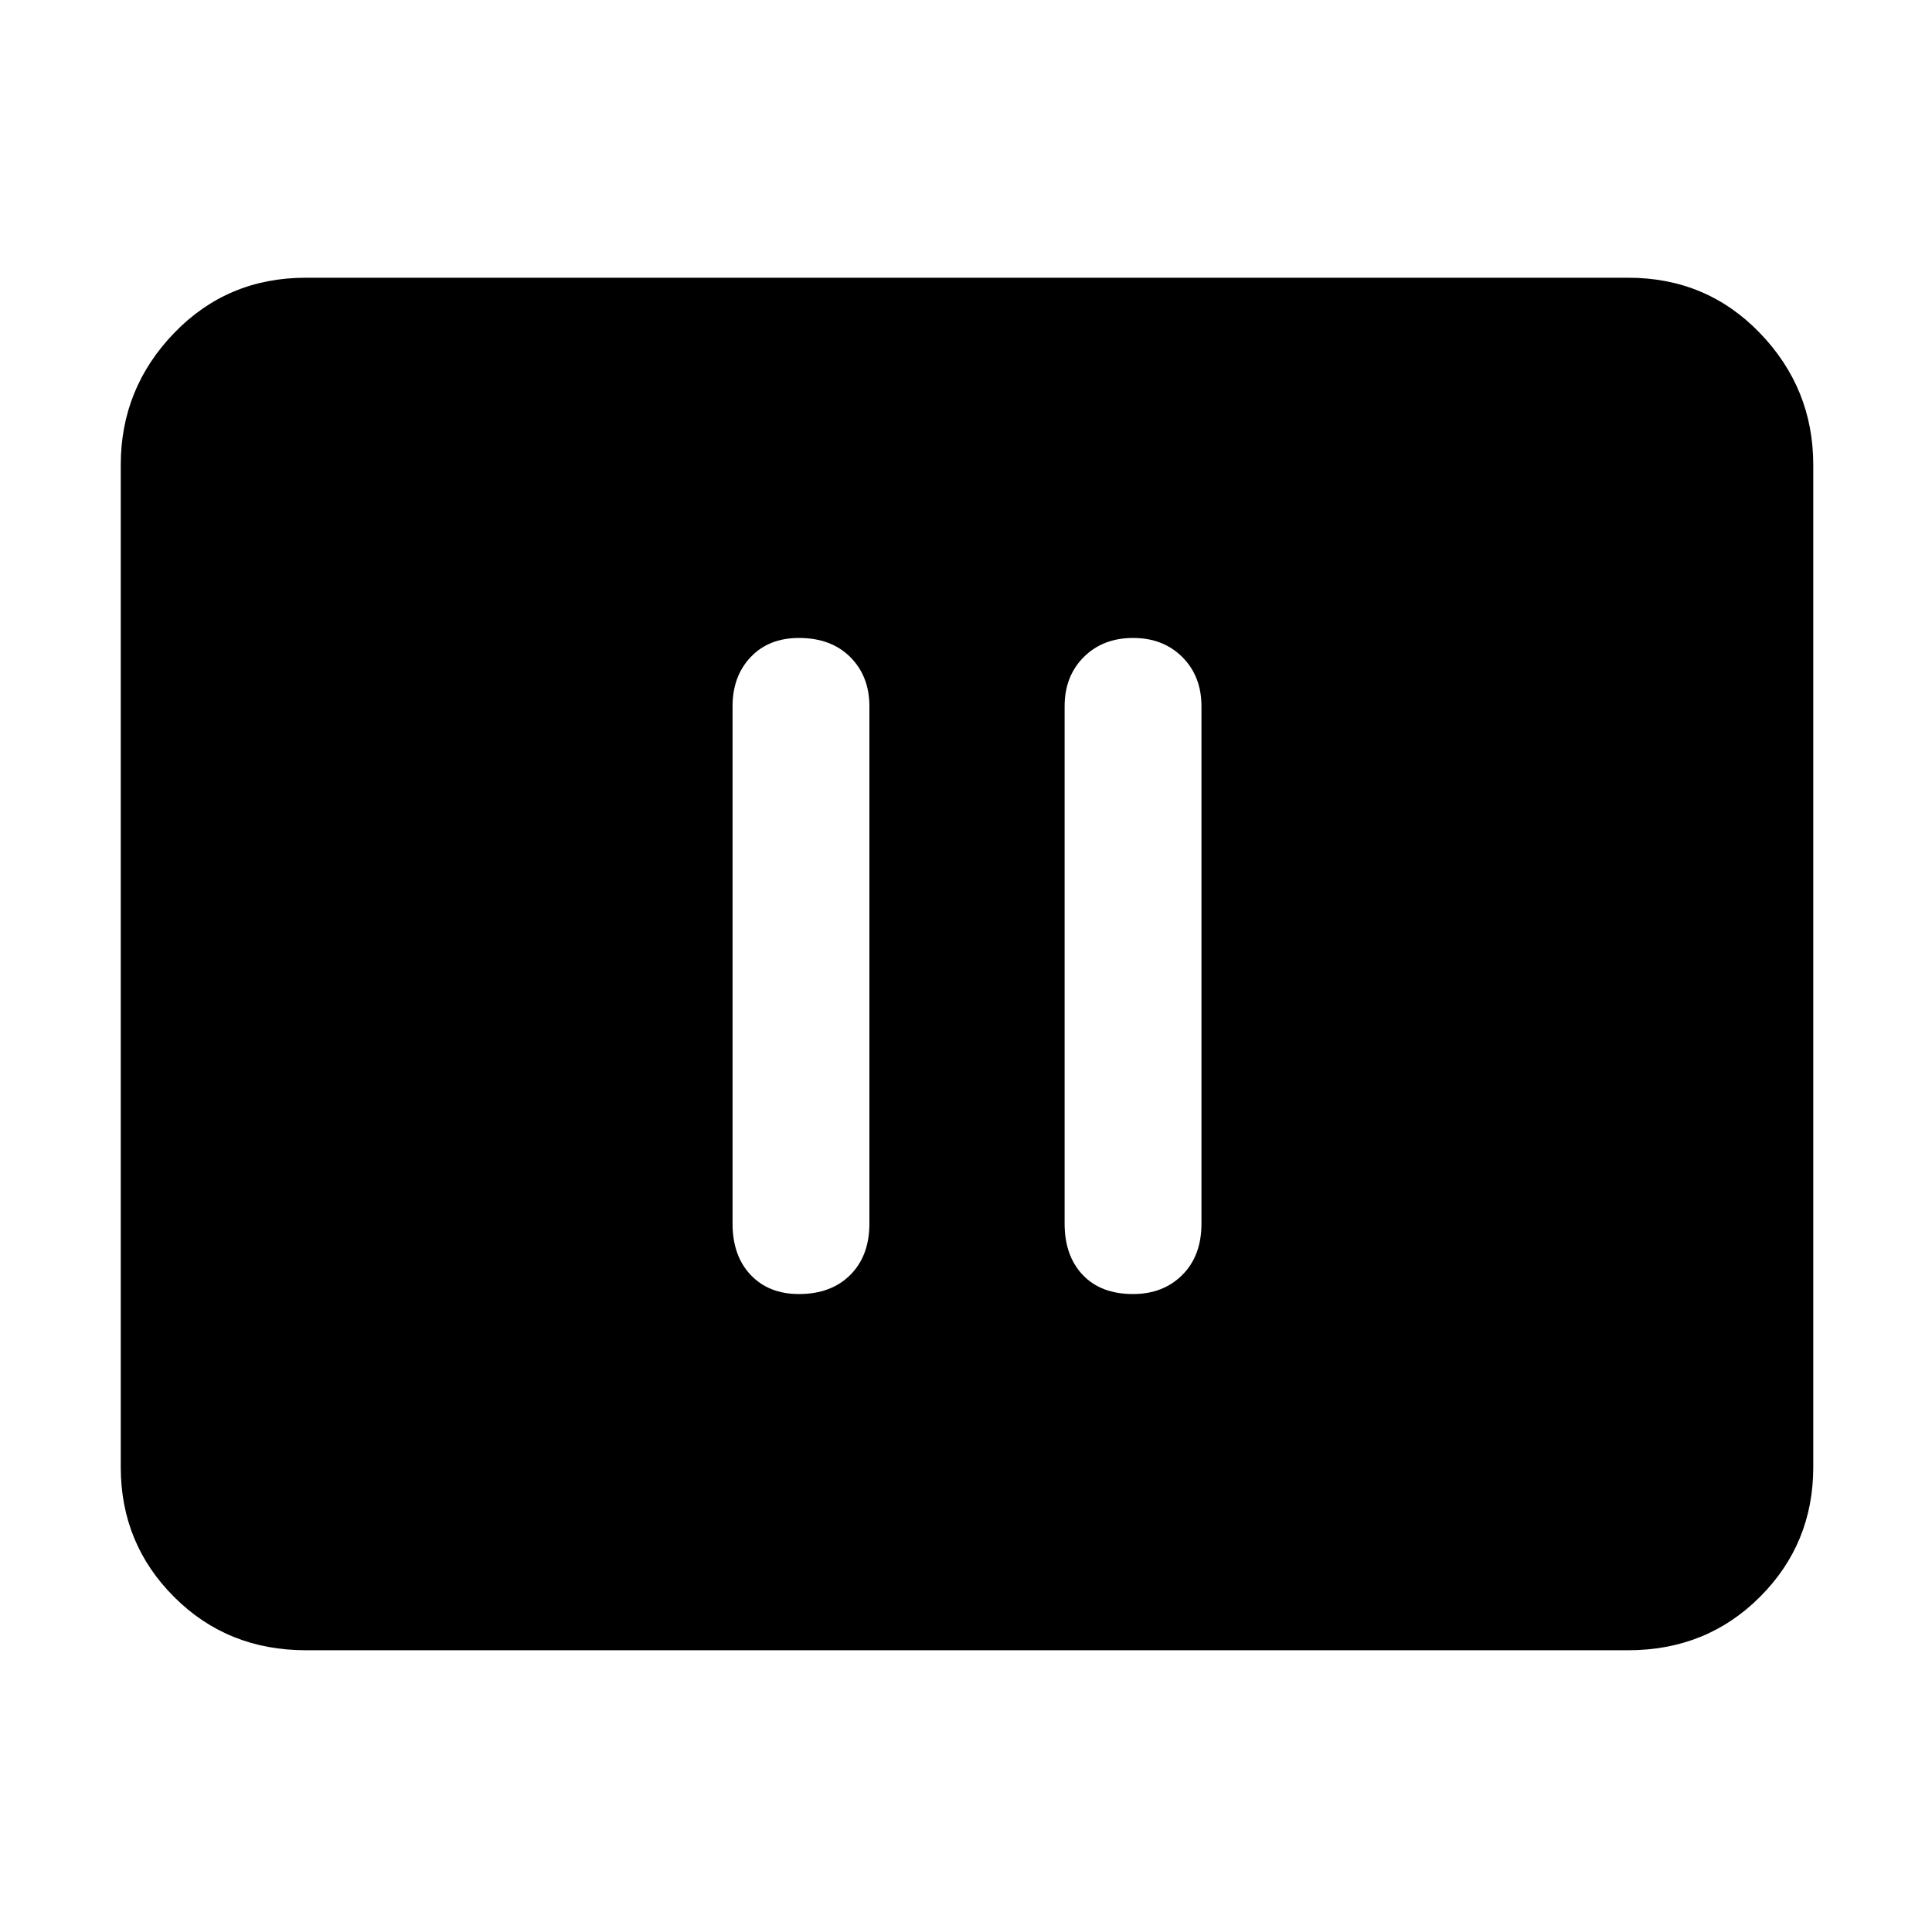 <svg xmlns="http://www.w3.org/2000/svg" height="48" width="48"><path d="M19.85 32.15Q20.65 32.15 21.125 31.675Q21.6 31.2 21.6 30.4V17.55Q21.6 16.8 21.125 16.325Q20.65 15.85 19.85 15.85Q19.1 15.85 18.65 16.325Q18.2 16.8 18.2 17.55V30.4Q18.2 31.2 18.65 31.675Q19.1 32.15 19.85 32.15ZM28.15 32.15Q28.9 32.15 29.375 31.675Q29.85 31.2 29.85 30.4V17.55Q29.85 16.8 29.375 16.325Q28.9 15.85 28.15 15.85Q27.4 15.85 26.925 16.325Q26.45 16.8 26.45 17.55V30.4Q26.45 31.2 26.9 31.675Q27.35 32.15 28.15 32.15ZM7.6 41Q5.65 41 4.325 39.675Q3 38.35 3 36.45V11.55Q3 9.65 4.325 8.275Q5.65 6.9 7.6 6.9H40.45Q42.4 6.9 43.725 8.275Q45.05 9.65 45.05 11.55V36.45Q45.05 38.35 43.725 39.675Q42.4 41 40.45 41Z"/></svg>